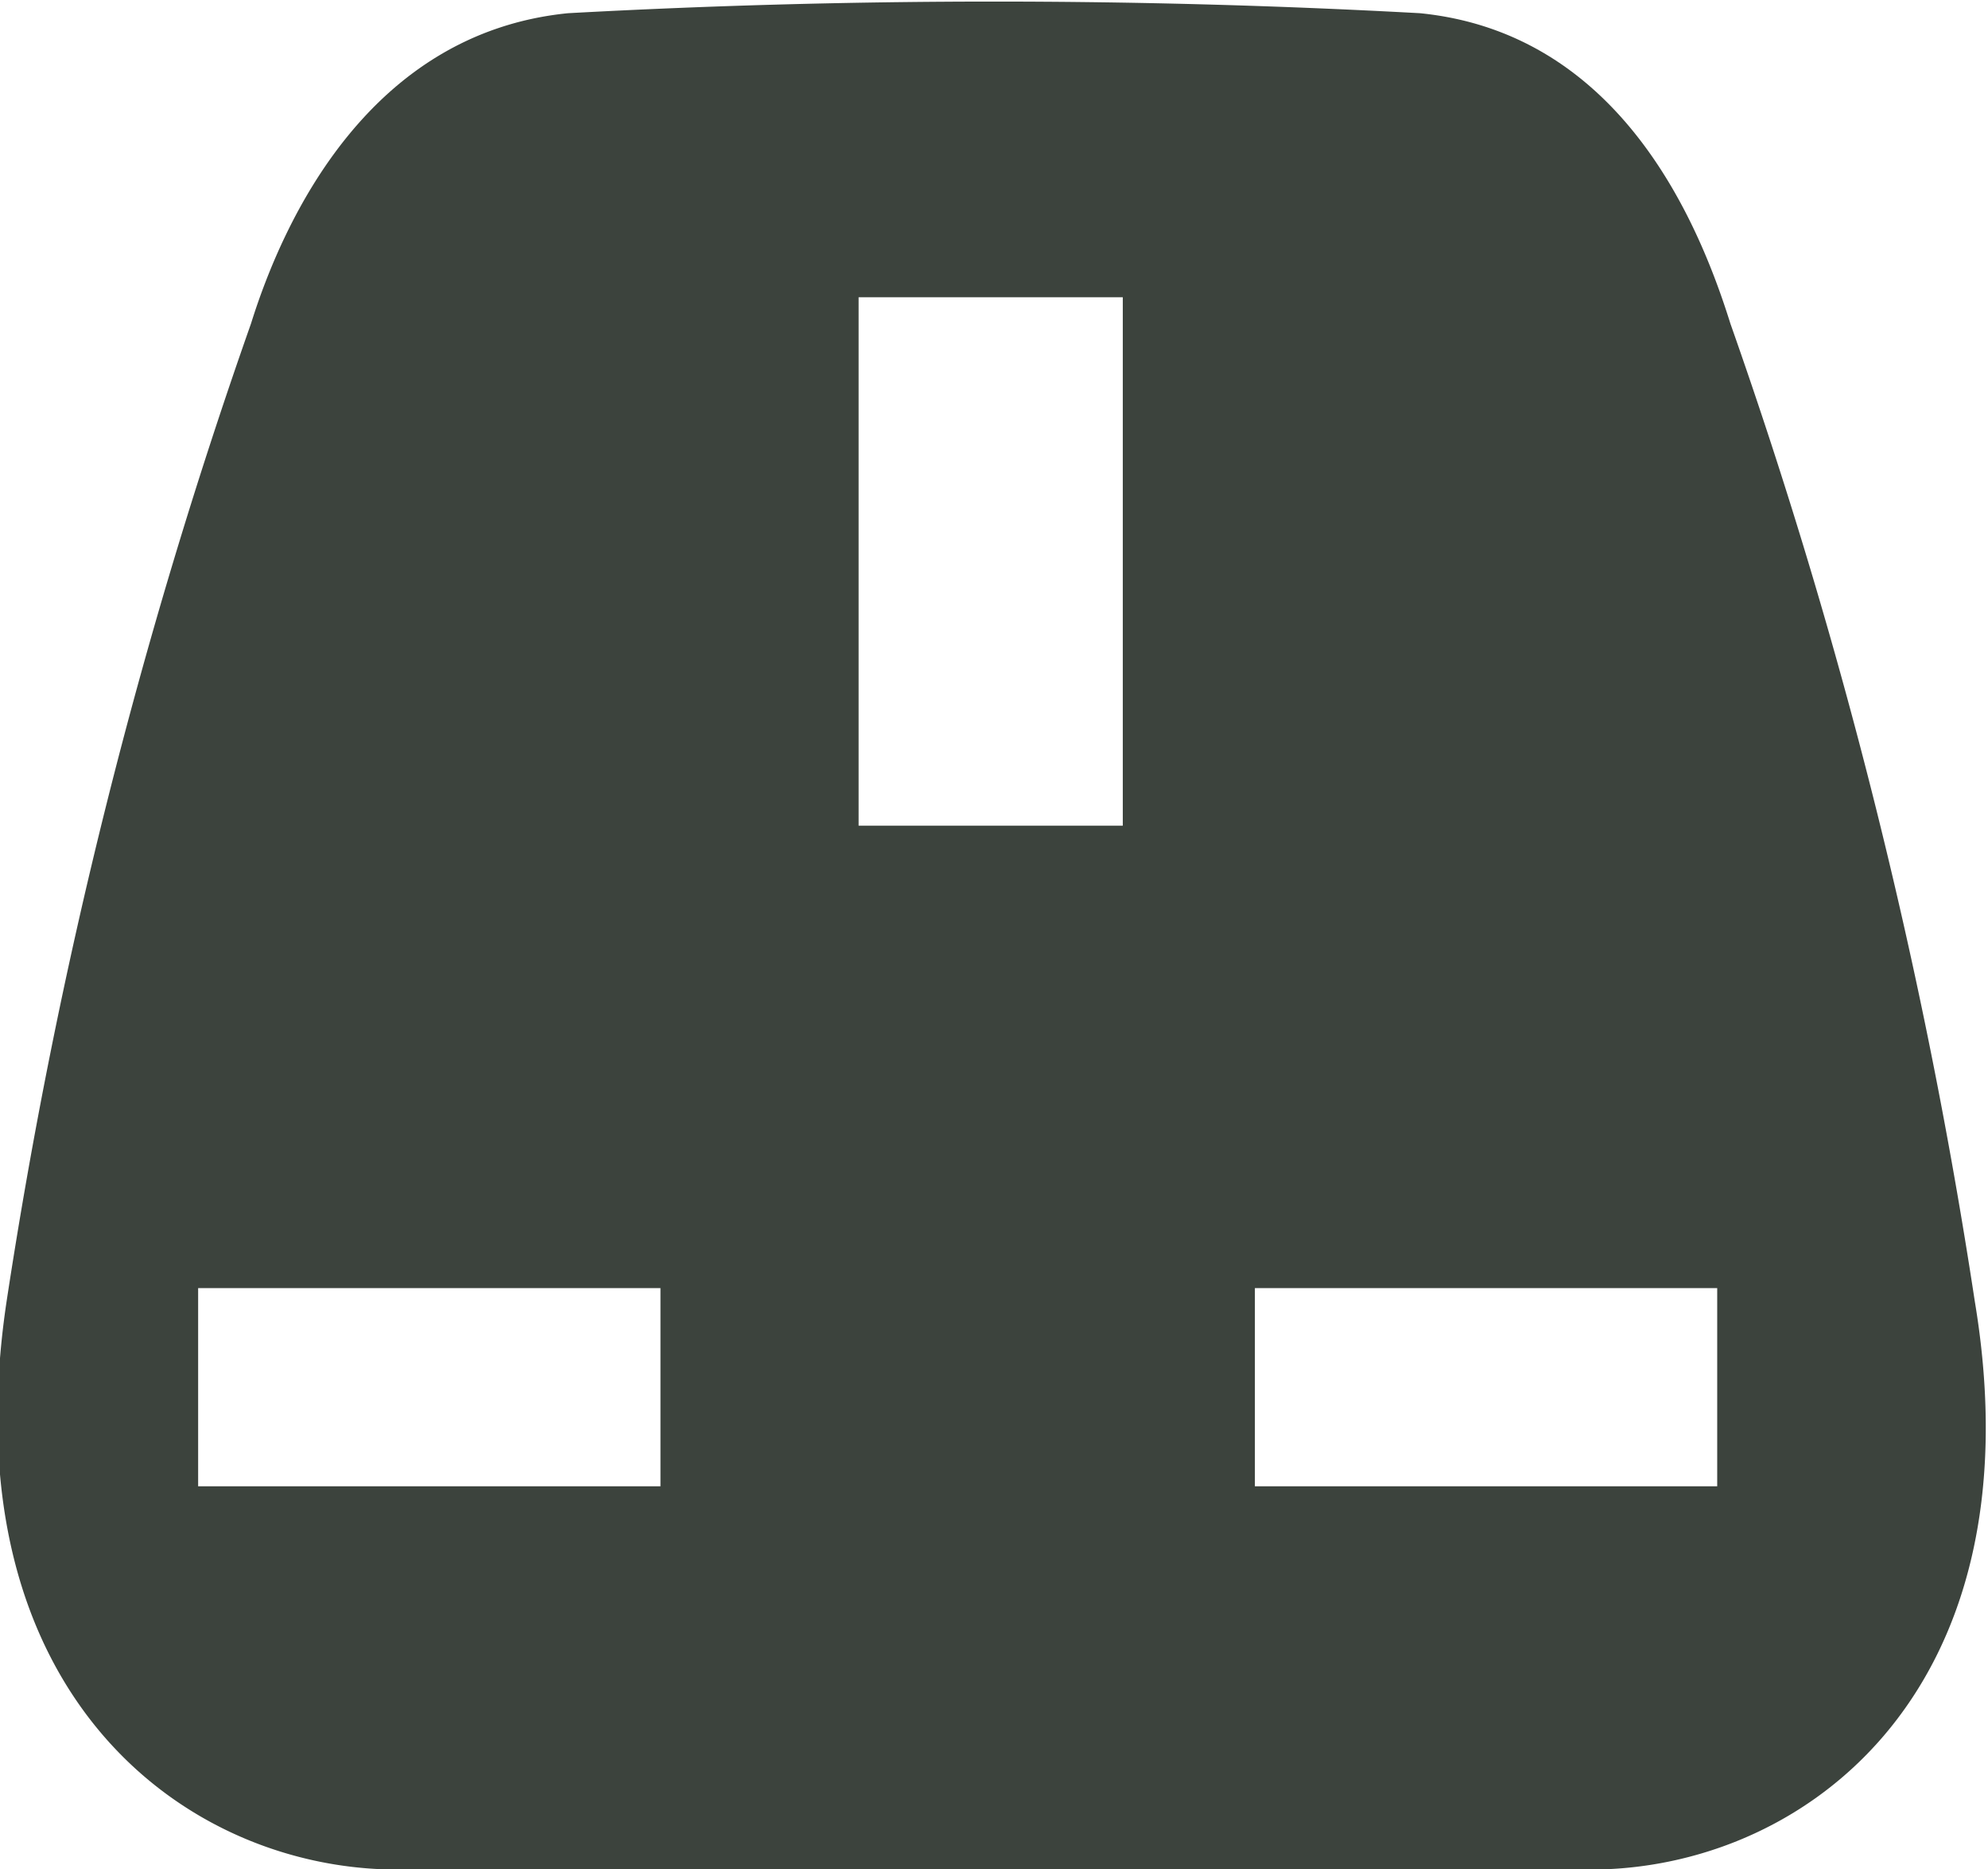 <svg xmlns="http://www.w3.org/2000/svg" width="30.1" height="28.3" viewBox="0 0 30.1 28.3">
  <title>power-uk-dark</title>
  <path d="M558.9,292.2a81.2,81.2,0,0,0-3.7-14.8c-0.5-1.6-1.7-4.4-4.7-4.7a118.1,118.1,0,0,0-12.9,0c-3,.3-4.3,3.1-4.8,4.7a81.4,81.4,0,0,0-3.7,14.8c-0.9,6,2.8,8.7,6.1,8.6h17.7C556.2,300.9,559.9,298.2,558.9,292.2ZM539,295h-7v-3h7v3Zm7-10h-4v-8h4v8Zm9,10h-7v-3h7v3Z" transform="translate(-529 -272.5)" style="fill: #3c433d"/>
</svg>
